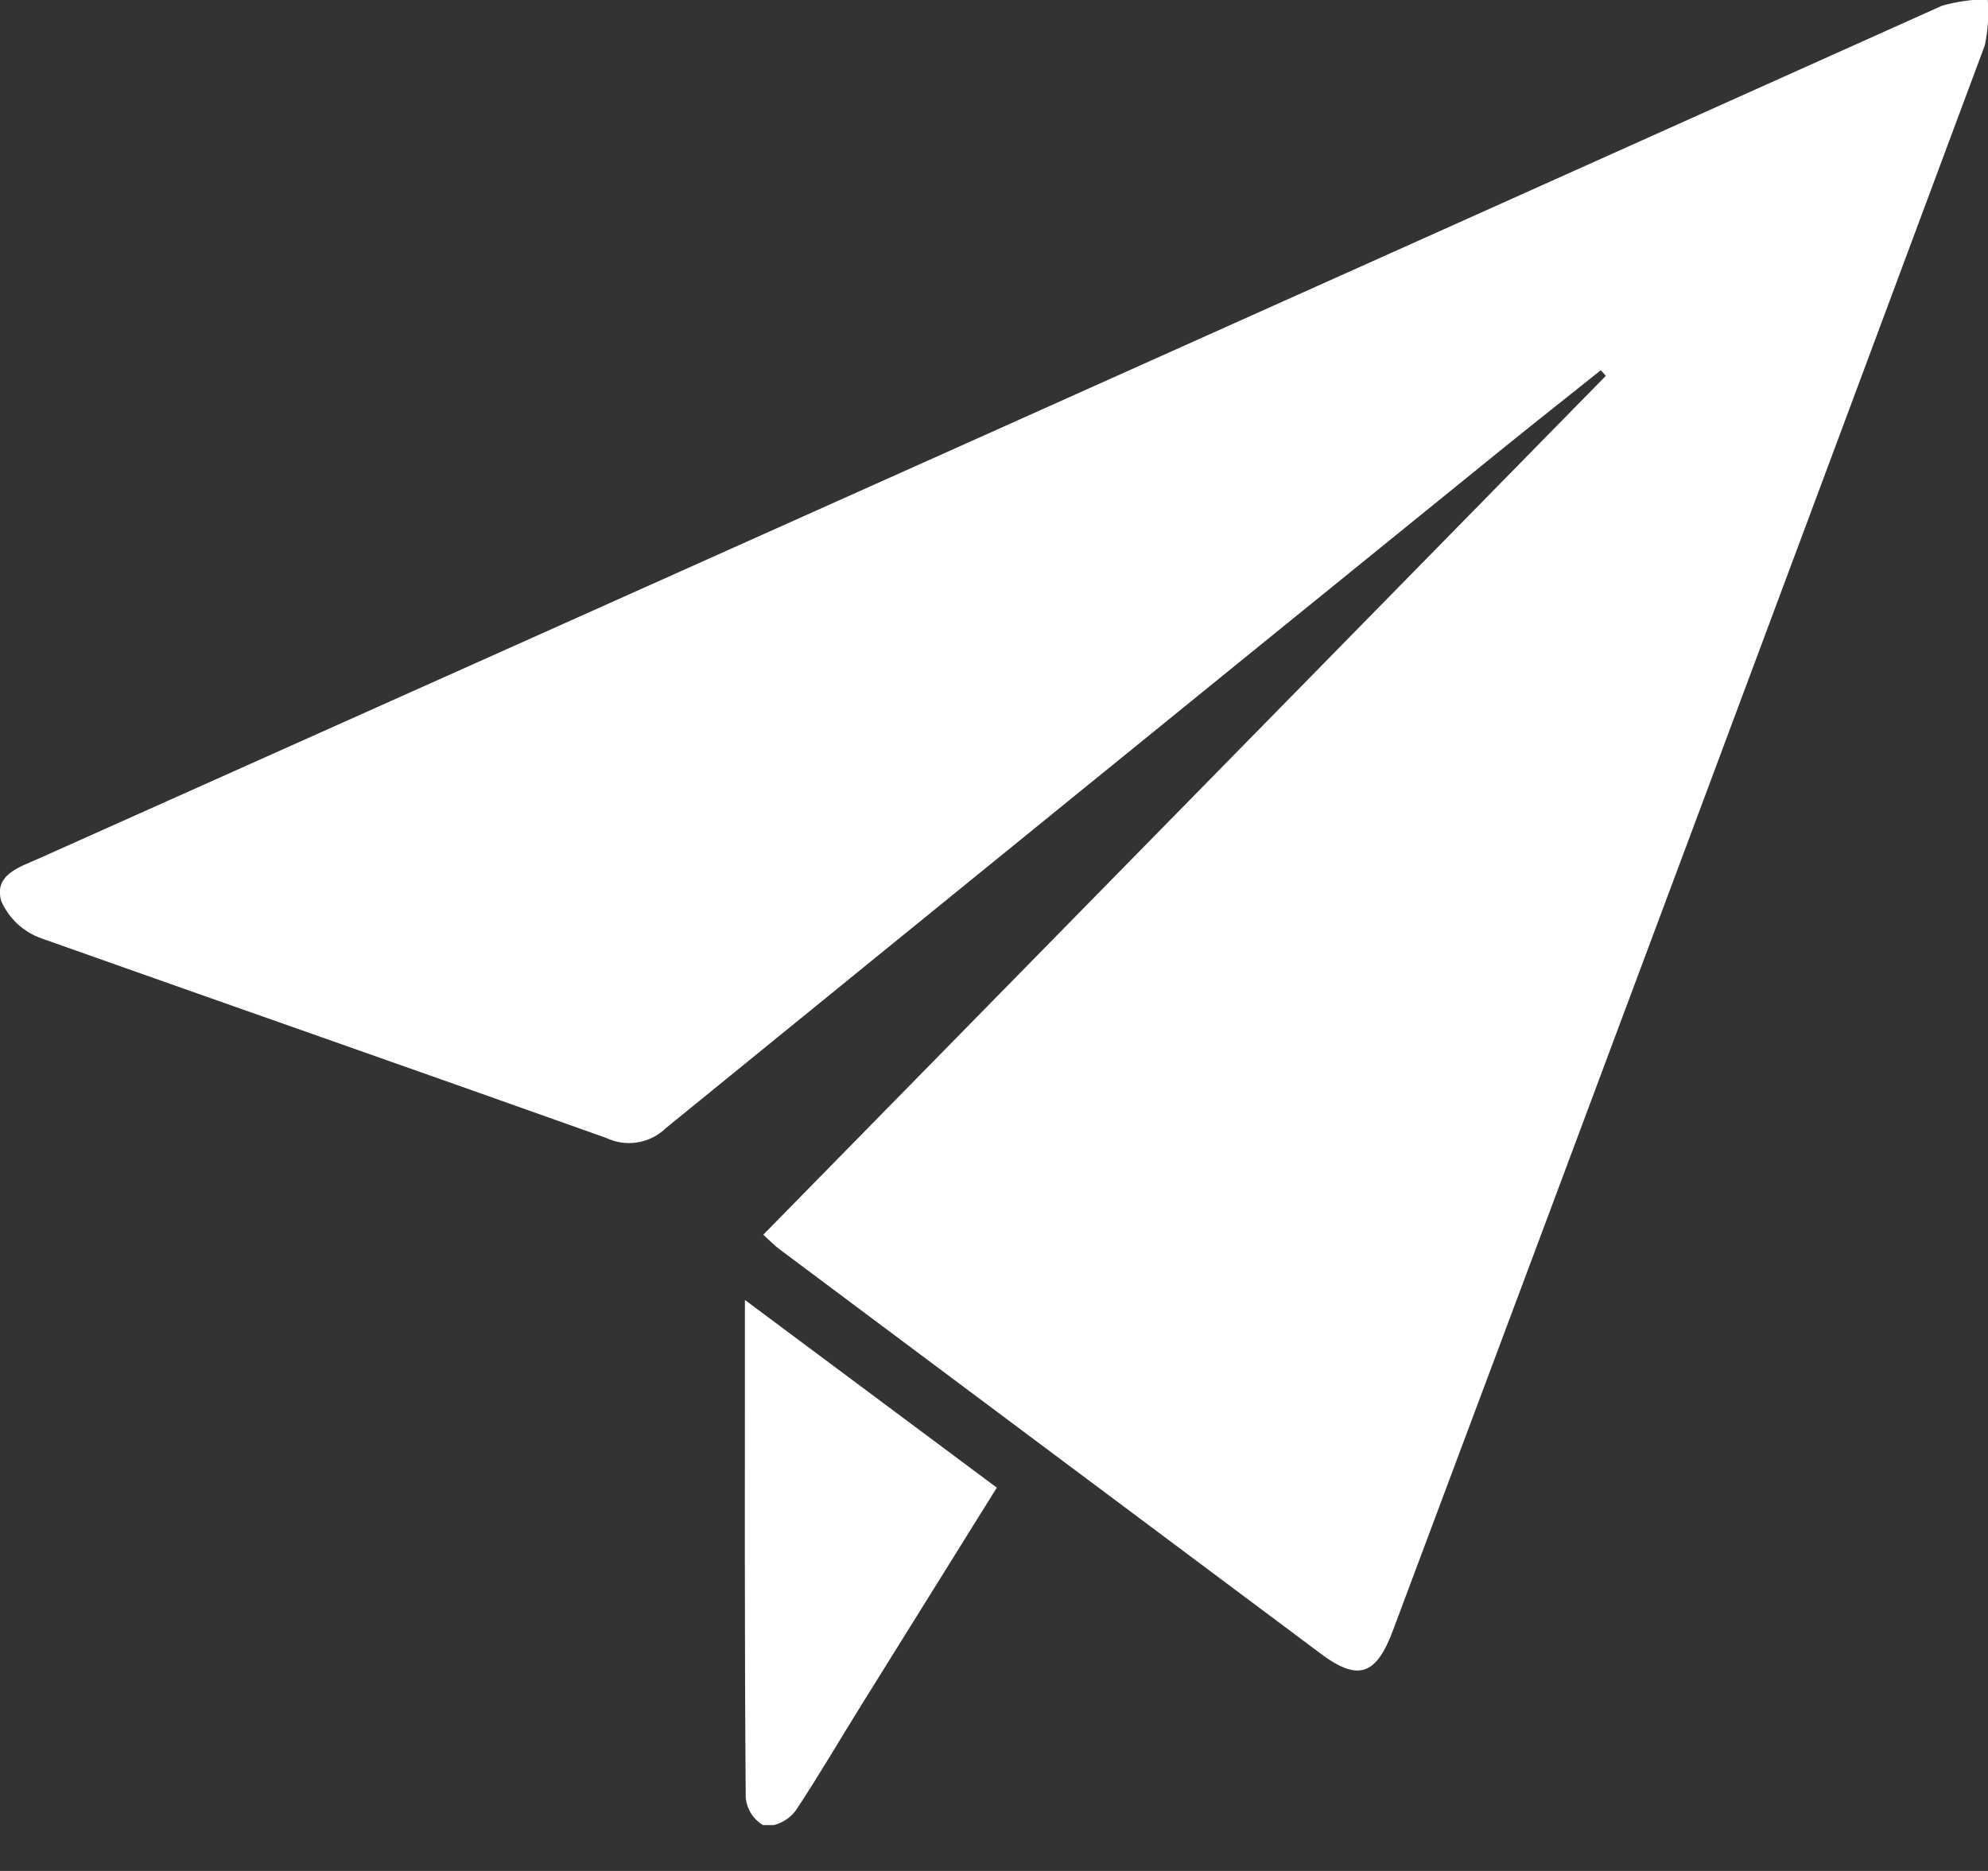 <svg width="17" height="16" viewBox="0 0 17 16" fill="none" xmlns="http://www.w3.org/2000/svg">
<rect x="0" y="0" width="17" height="16" fill="#333333" stroke="none"/>
<g clip-path="url(#clip0_1_837)">
<path d="M6.527 10.559L13.732 3.214L13.689 3.166C13.329 3.452 12.968 3.739 12.611 4.03C10.305 5.899 8 7.771 5.697 9.645C5.63 9.71 5.546 9.754 5.454 9.769C5.362 9.785 5.267 9.771 5.183 9.731C3.575 9.158 1.96 8.594 0.352 8.024C0.277 7.997 0.208 7.955 0.149 7.901C0.091 7.846 0.044 7.781 0.011 7.707C-0.055 7.48 0.166 7.416 0.334 7.341C5.759 4.915 11.184 2.484 16.609 0.048C16.736 0.013 16.866 -0.005 16.998 -0.007C17.008 0.125 17 0.257 16.973 0.387C15.291 4.906 13.605 9.422 11.915 13.934C11.767 14.335 11.61 14.389 11.262 14.118L6.664 10.682C6.625 10.653 6.591 10.618 6.527 10.559Z" fill="white"/>
<path d="M6.37 11.117L8.524 12.722L7.371 14.573C7.184 14.873 7.005 15.181 6.805 15.483C6.774 15.524 6.734 15.558 6.688 15.581C6.643 15.604 6.592 15.617 6.541 15.617C6.495 15.593 6.456 15.558 6.427 15.515C6.399 15.472 6.381 15.423 6.377 15.372C6.366 13.971 6.37 12.59 6.37 11.117Z" fill="white"/>
</g>
<defs>
<clipPath id="clip0_1_837">
<rect width="17" height="15.608" fill="white"/>
</clipPath>
</defs>
</svg>
